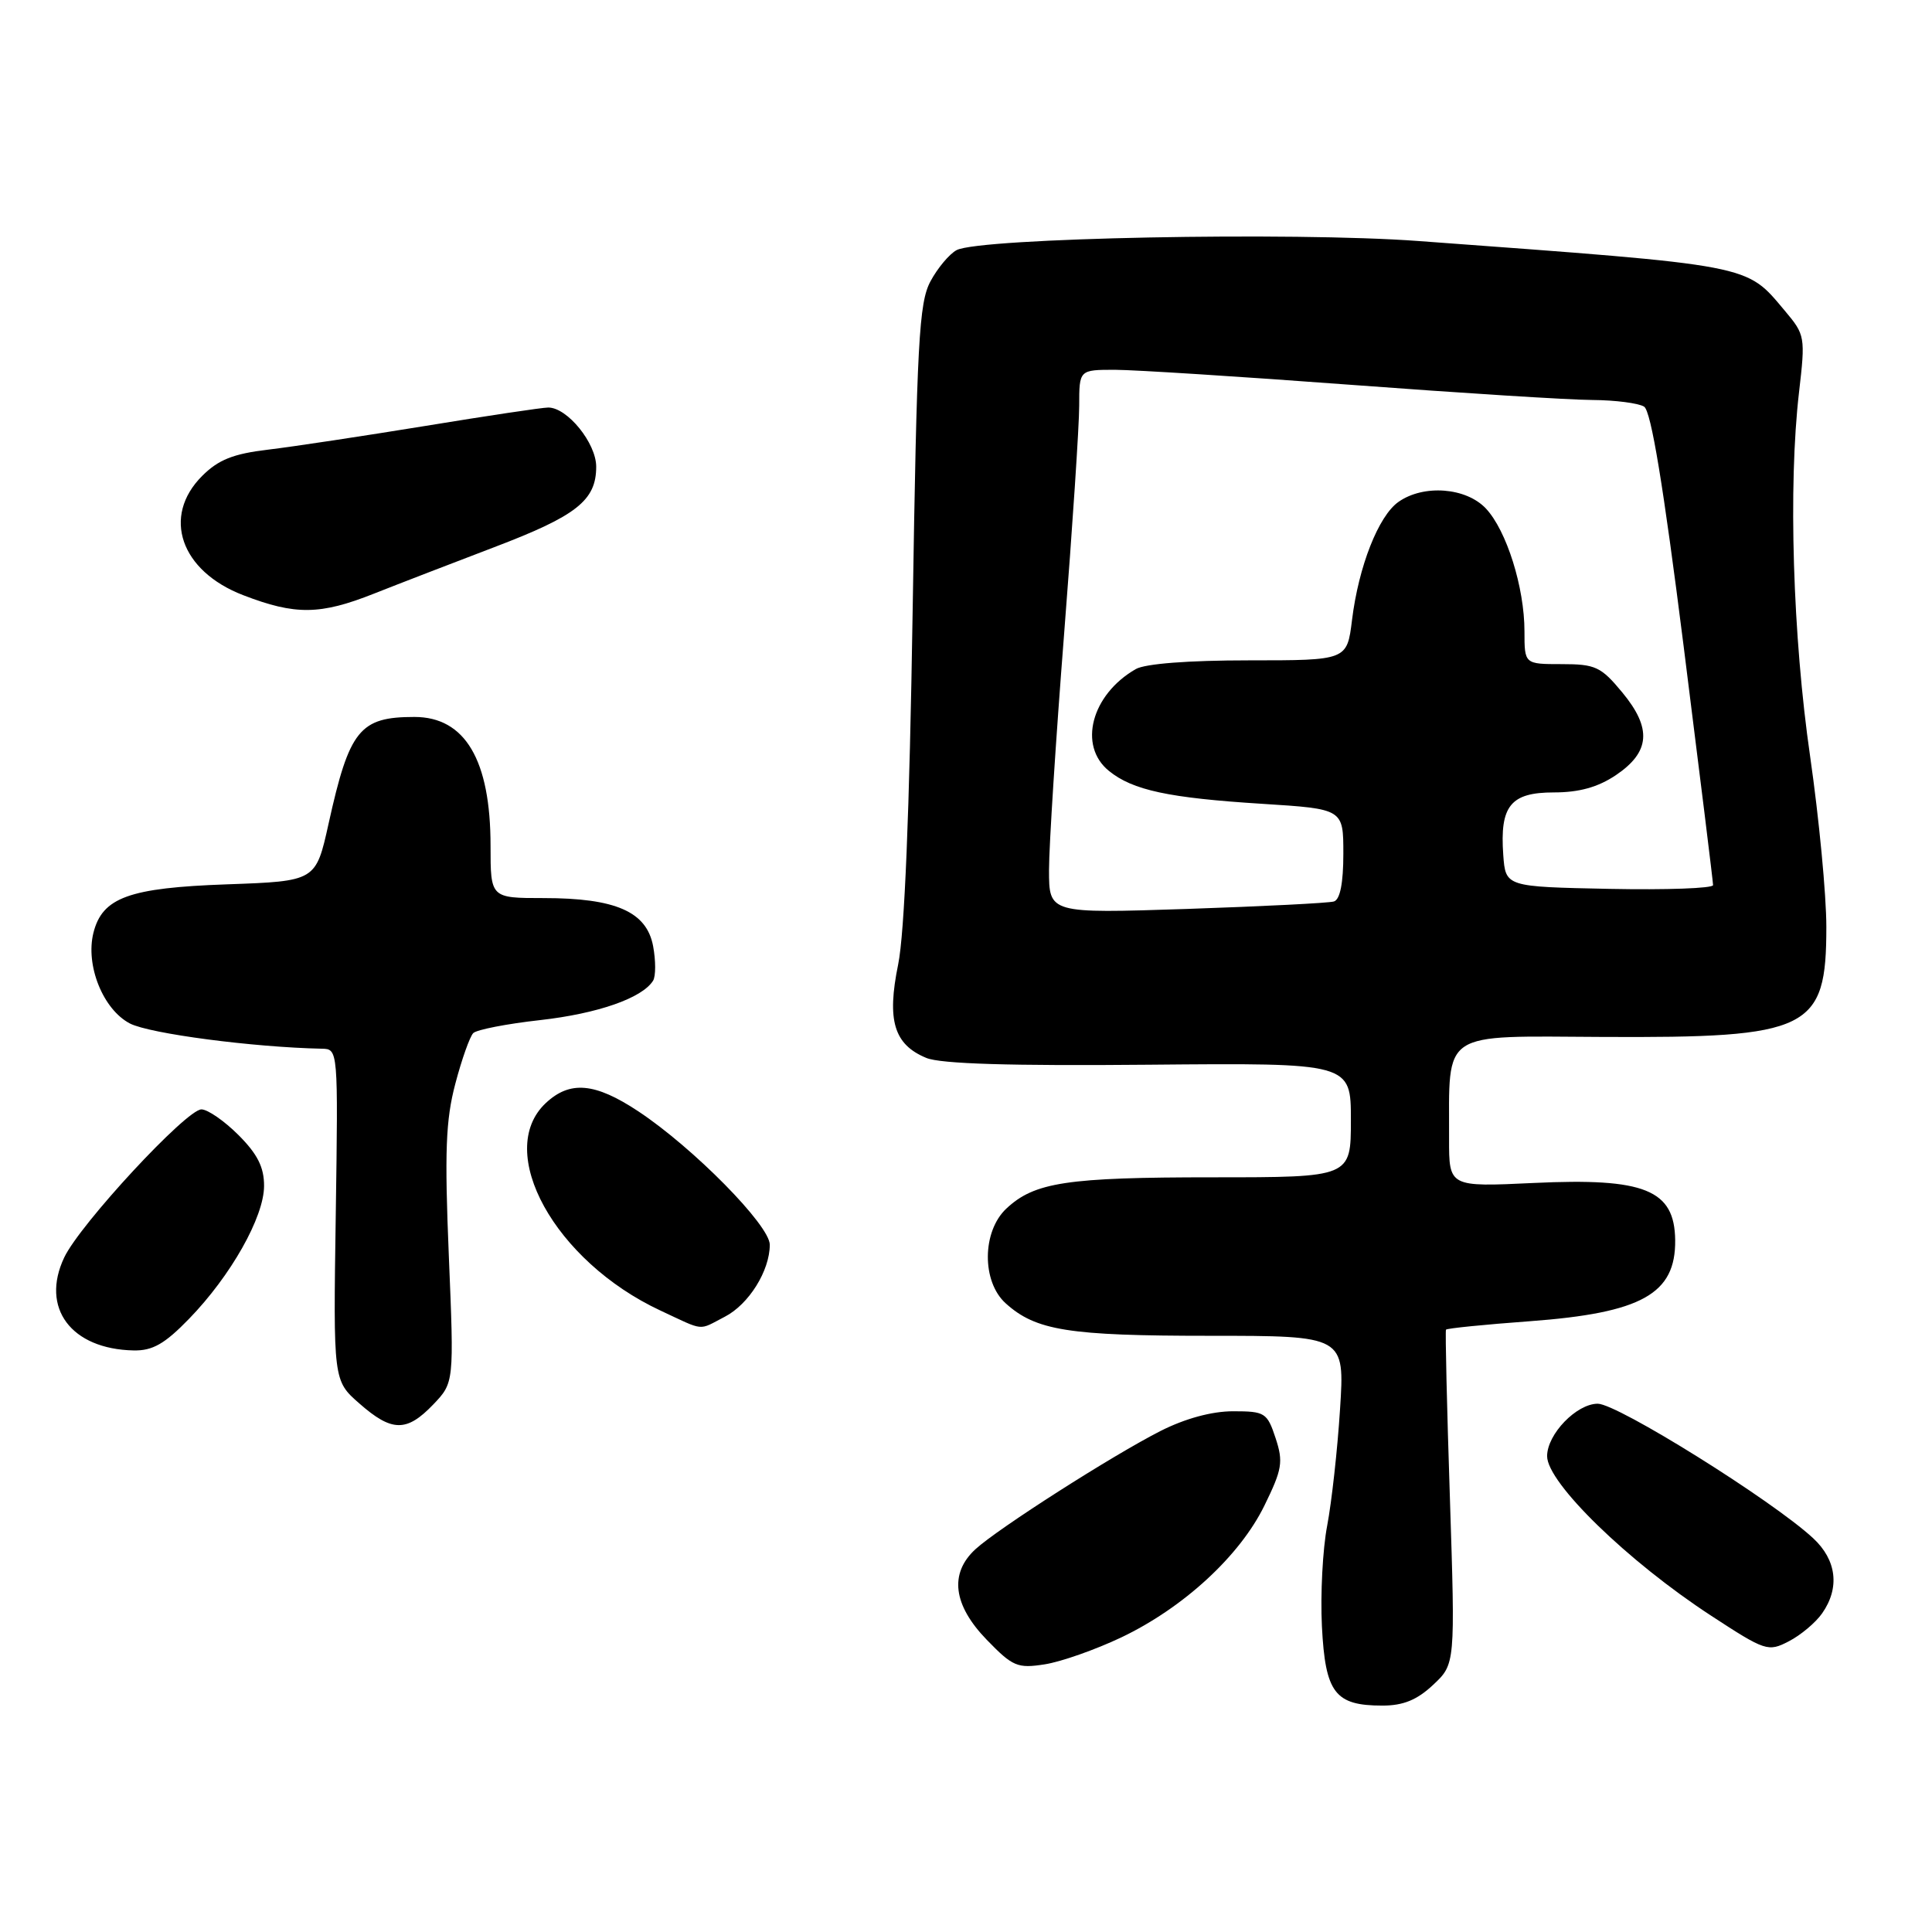 <?xml version="1.0" encoding="UTF-8" standalone="no"?>
<!DOCTYPE svg PUBLIC "-//W3C//DTD SVG 1.1//EN" "http://www.w3.org/Graphics/SVG/1.1/DTD/svg11.dtd" >
<svg xmlns="http://www.w3.org/2000/svg" xmlns:xlink="http://www.w3.org/1999/xlink" version="1.1" viewBox="0 0 256 256">
 <g >
 <path fill="currentColor"
d=" M 189.90 223.25 C 192.83 220.50 192.83 220.50 192.12 198.50 C 191.72 186.40 191.49 176.36 191.60 176.19 C 191.71 176.01 196.70 175.51 202.70 175.07 C 217.54 173.97 222.05 171.45 221.97 164.32 C 221.89 157.65 217.94 156.05 203.22 156.75 C 192.00 157.28 192.00 157.28 192.01 150.89 C 192.04 136.40 190.69 137.29 212.36 137.40 C 239.85 137.54 242.00 136.48 242.00 122.82 C 242.00 118.56 241.03 108.43 239.86 100.29 C 237.55 84.38 236.94 64.34 238.38 51.98 C 239.23 44.65 239.19 44.37 236.51 41.19 C 231.28 34.98 232.62 35.23 188.00 31.94 C 171.31 30.70 129.84 31.52 126.76 33.14 C 125.80 33.65 124.24 35.51 123.29 37.28 C 121.77 40.12 121.49 45.30 120.93 81.00 C 120.51 107.71 119.86 123.64 119.01 127.80 C 117.49 135.21 118.45 138.41 122.74 140.18 C 124.63 140.97 133.92 141.25 152.25 141.08 C 179.00 140.84 179.00 140.84 179.00 148.42 C 179.00 156.00 179.00 156.00 160.74 156.00 C 141.34 156.00 137.07 156.65 133.34 160.15 C 130.12 163.18 130.07 169.81 133.25 172.69 C 137.25 176.31 141.58 177.00 160.24 177.00 C 178.19 177.00 178.19 177.00 177.56 186.75 C 177.22 192.11 176.45 199.04 175.86 202.15 C 175.26 205.25 174.95 211.26 175.16 215.49 C 175.61 224.33 176.88 226.00 183.18 226.00 C 185.94 226.00 187.77 225.25 189.90 223.25 Z  M 148.59 216.96 C 156.84 213.02 164.28 206.16 167.54 199.50 C 169.90 194.69 170.06 193.71 169.02 190.55 C 167.91 187.19 167.61 187.00 163.39 187.00 C 160.57 187.00 157.05 187.96 153.80 189.60 C 147.40 192.85 132.26 202.52 129.25 205.28 C 125.76 208.49 126.29 212.68 130.75 217.28 C 134.19 220.83 134.82 221.10 138.45 220.53 C 140.62 220.19 145.18 218.58 148.59 216.96 Z  M 241.44 213.78 C 243.81 210.40 243.37 206.71 240.25 203.82 C 234.85 198.81 214.33 186.00 211.71 186.00 C 208.90 186.00 205.00 190.04 205.00 192.95 C 205.00 196.48 215.70 206.89 226.72 214.08 C 233.93 218.79 234.29 218.90 237.03 217.48 C 238.60 216.67 240.58 215.01 241.44 213.78 Z  M 57.40 186.11 C 60.17 183.21 60.17 183.21 59.47 166.36 C 58.90 152.63 59.06 148.41 60.33 143.61 C 61.18 140.37 62.26 137.34 62.71 136.89 C 63.16 136.44 67.15 135.66 71.56 135.17 C 79.21 134.31 85.11 132.25 86.54 129.94 C 86.90 129.35 86.90 127.29 86.54 125.36 C 85.68 120.80 81.58 119.00 72.03 119.00 C 65.00 119.00 65.00 119.00 65.00 112.07 C 65.00 100.70 61.63 95.00 54.91 95.00 C 47.66 95.00 46.29 96.70 43.54 109.13 C 41.85 116.76 41.85 116.76 30.06 117.18 C 17.09 117.64 13.56 118.92 12.38 123.60 C 11.30 127.92 13.66 133.77 17.22 135.62 C 19.85 136.97 33.53 138.77 42.65 138.96 C 44.80 139.00 44.81 139.05 44.49 160.97 C 44.16 182.94 44.16 182.94 47.62 185.97 C 51.92 189.75 53.88 189.78 57.40 186.11 Z  M 25.05 174.75 C 30.58 169.06 34.98 161.27 34.99 157.15 C 35.00 154.67 34.12 152.92 31.60 150.40 C 29.73 148.53 27.52 147.00 26.69 147.00 C 24.70 147.00 10.60 162.21 8.51 166.62 C 5.34 173.31 9.42 178.77 17.71 178.94 C 20.22 178.99 21.83 178.07 25.05 174.75 Z  M 96.03 174.48 C 99.22 172.84 102.00 168.38 102.00 164.93 C 102.00 162.36 91.84 152.06 84.57 147.25 C 78.83 143.45 75.52 143.16 72.31 146.17 C 65.49 152.59 73.52 167.12 87.50 173.65 C 93.46 176.43 92.46 176.33 96.03 174.48 Z  M 49.58 78.65 C 52.83 77.36 60.00 74.60 65.50 72.50 C 76.41 68.35 79.00 66.31 79.00 61.84 C 79.00 58.72 75.18 54.00 72.65 54.00 C 71.85 54.00 64.52 55.10 56.35 56.44 C 48.18 57.77 38.81 59.19 35.53 59.58 C 30.90 60.13 28.94 60.91 26.78 63.07 C 21.42 68.43 23.92 75.68 32.24 78.87 C 39.14 81.53 42.43 81.49 49.58 78.65 Z  M 139.00 115.27 C 139.00 112.10 139.90 98.03 141.00 84.00 C 142.10 69.97 143.00 56.36 143.00 53.75 C 143.00 49.00 143.00 49.00 147.75 49.00 C 150.36 49.01 164.43 49.90 179.00 50.99 C 193.57 52.08 207.97 52.99 211.00 53.00 C 214.03 53.02 217.11 53.42 217.85 53.88 C 218.78 54.47 220.40 64.32 223.09 85.62 C 225.23 102.60 226.99 116.85 226.99 117.28 C 227.00 117.71 220.81 117.93 213.25 117.78 C 199.50 117.50 199.50 117.50 199.19 113.29 C 198.72 106.78 200.16 105.00 205.89 105.00 C 209.24 105.00 211.73 104.31 214.10 102.72 C 218.66 99.65 218.91 96.52 214.96 91.75 C 212.14 88.34 211.40 88.00 206.93 88.00 C 202.00 88.00 202.00 88.00 202.00 83.66 C 202.00 77.84 199.63 70.30 196.89 67.38 C 194.26 64.59 188.64 64.16 185.31 66.50 C 182.66 68.35 180.02 75.06 179.15 82.15 C 178.49 87.50 178.49 87.50 165.49 87.50 C 157.48 87.50 151.73 87.94 150.49 88.66 C 144.61 92.04 142.82 98.82 146.94 102.15 C 150.09 104.71 154.85 105.73 167.25 106.51 C 178.00 107.19 178.00 107.19 178.00 113.13 C 178.00 117.00 177.57 119.20 176.75 119.45 C 176.06 119.66 167.29 120.10 157.25 120.44 C 139.00 121.04 139.00 121.04 139.00 115.27 Z "/>
</g>
</svg>